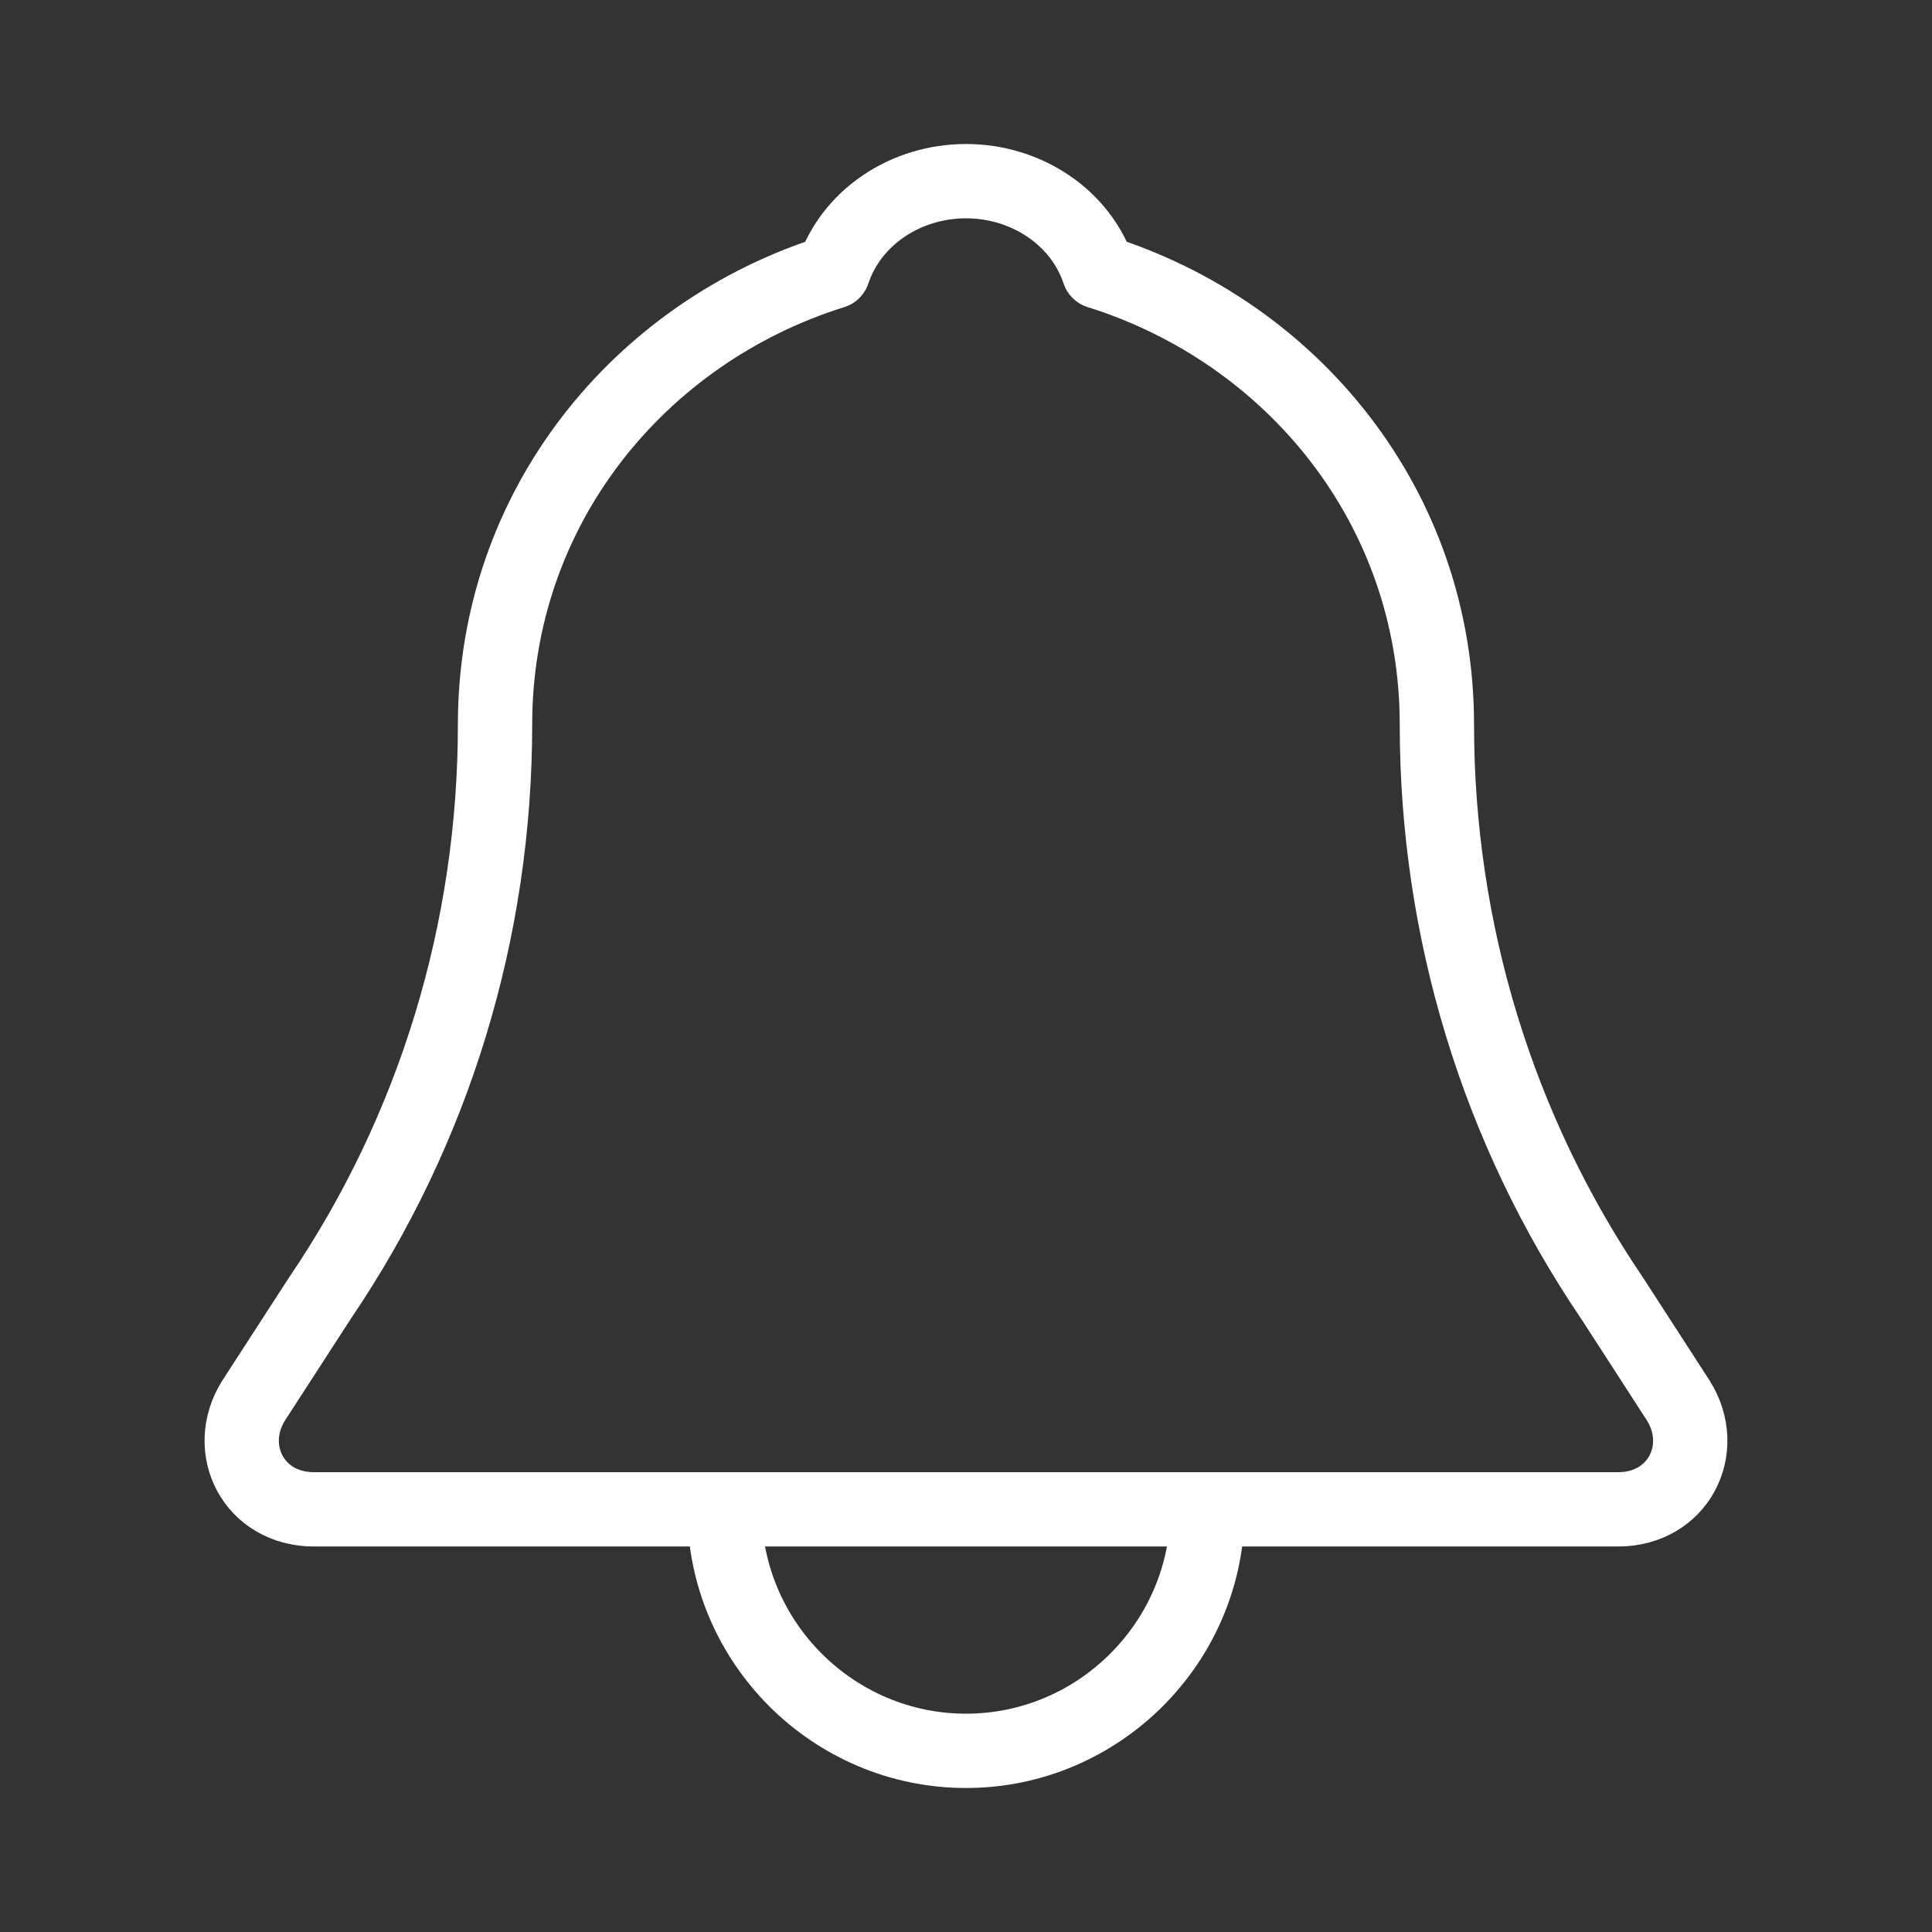 <svg width="26" height="26" viewBox="0 0 26 26" fill="none" xmlns="http://www.w3.org/2000/svg">
<rect x="0" y="0" width="26" height="26" fill="#333333" stroke="none"/>
<path d="M22.587 18.85L21.694 17.469C20.15 15.194 19.337 12.512 19.337 9.75C19.337 6.825 17.387 4.469 14.787 3.656C14.544 2.925 13.812 2.438 13 2.438C12.187 2.438 11.456 2.925 11.212 3.656C8.612 4.469 6.662 6.825 6.662 9.75C6.662 12.512 5.85 15.194 4.306 17.469L3.412 18.85C3.006 19.5 3.412 20.312 4.225 20.312H21.775C22.587 20.312 22.994 19.5 22.587 18.85Z" stroke="white" stroke-miterlimit="10" stroke-linecap="round" stroke-linejoin="round"/>
<path d="M16.25 20.312C16.25 22.1 14.787 23.562 13 23.562C11.213 23.562 9.75 22.1 9.75 20.312" stroke="white" stroke-miterlimit="10" stroke-linecap="round" stroke-linejoin="round"/>
</svg>

